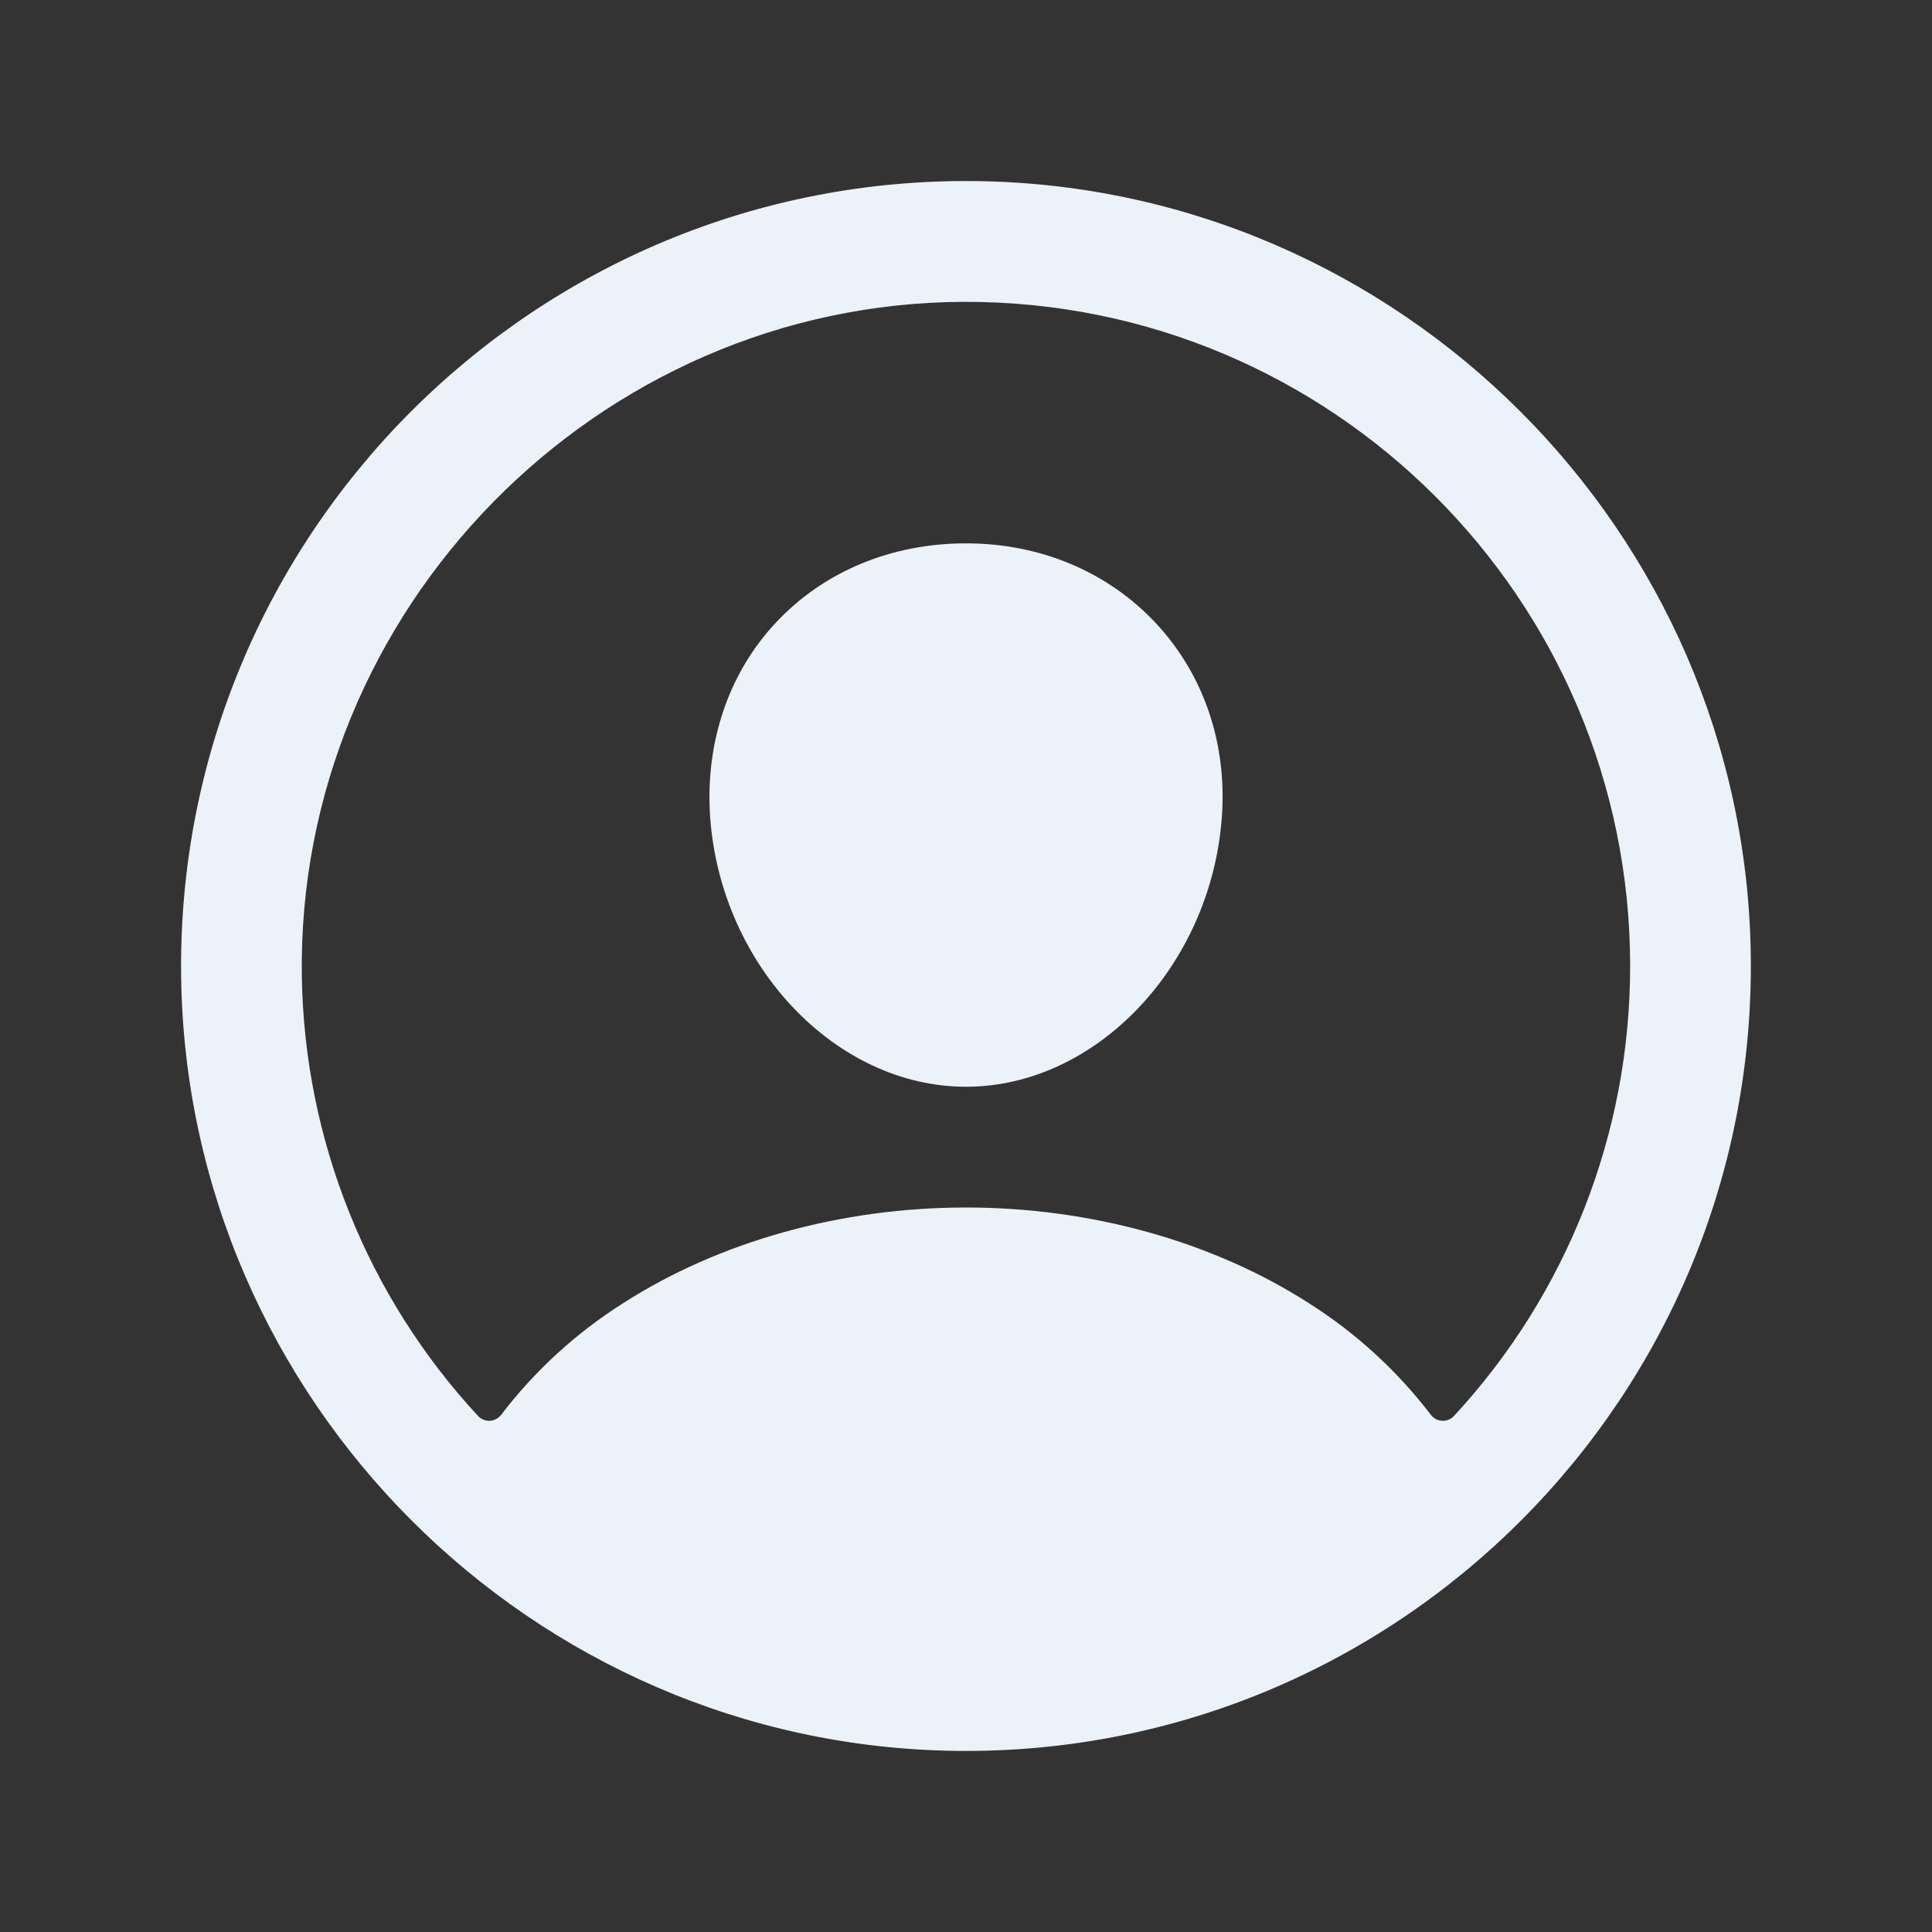 <svg width="50" height="50" viewBox="0 0 50 50" fill="none" xmlns="http://www.w3.org/2000/svg">
<rect x="0" y="0" width="50" height="50" fill="#333333" stroke="none"/>
<path d="M25.283 4.687C13.859 4.533 4.533 13.859 4.688 25.283C4.84 36.239 13.761 45.16 24.717 45.312C36.143 45.469 45.467 36.142 45.31 24.719C45.16 13.761 36.239 4.84 25.283 4.687ZM37.629 36.645C37.59 36.688 37.542 36.721 37.489 36.742C37.436 36.764 37.379 36.773 37.322 36.77C37.265 36.767 37.209 36.752 37.158 36.725C37.108 36.698 37.064 36.66 37.029 36.614C36.156 35.471 35.086 34.493 33.87 33.724C31.384 32.129 28.233 31.25 25 31.25C21.767 31.25 18.616 32.129 16.13 33.724C14.914 34.493 13.844 35.471 12.971 36.613C12.936 36.659 12.892 36.697 12.842 36.724C12.791 36.751 12.735 36.766 12.678 36.769C12.621 36.772 12.564 36.763 12.511 36.741C12.458 36.719 12.41 36.687 12.371 36.645C9.506 33.551 7.882 29.509 7.812 25.293C7.653 15.79 15.451 7.836 24.958 7.812C34.465 7.789 42.188 15.509 42.188 25C42.191 29.318 40.562 33.477 37.629 36.645Z" fill="#EBF2FA"/>
<path d="M25 14.062C23.074 14.062 21.333 14.784 20.096 16.096C18.858 17.407 18.24 19.221 18.38 21.167C18.663 25 21.633 28.125 25 28.125C28.367 28.125 31.331 25 31.62 21.168C31.765 19.24 31.151 17.443 29.894 16.107C28.651 14.789 26.913 14.062 25 14.062Z" fill="#EBF2FA"/>
</svg>

